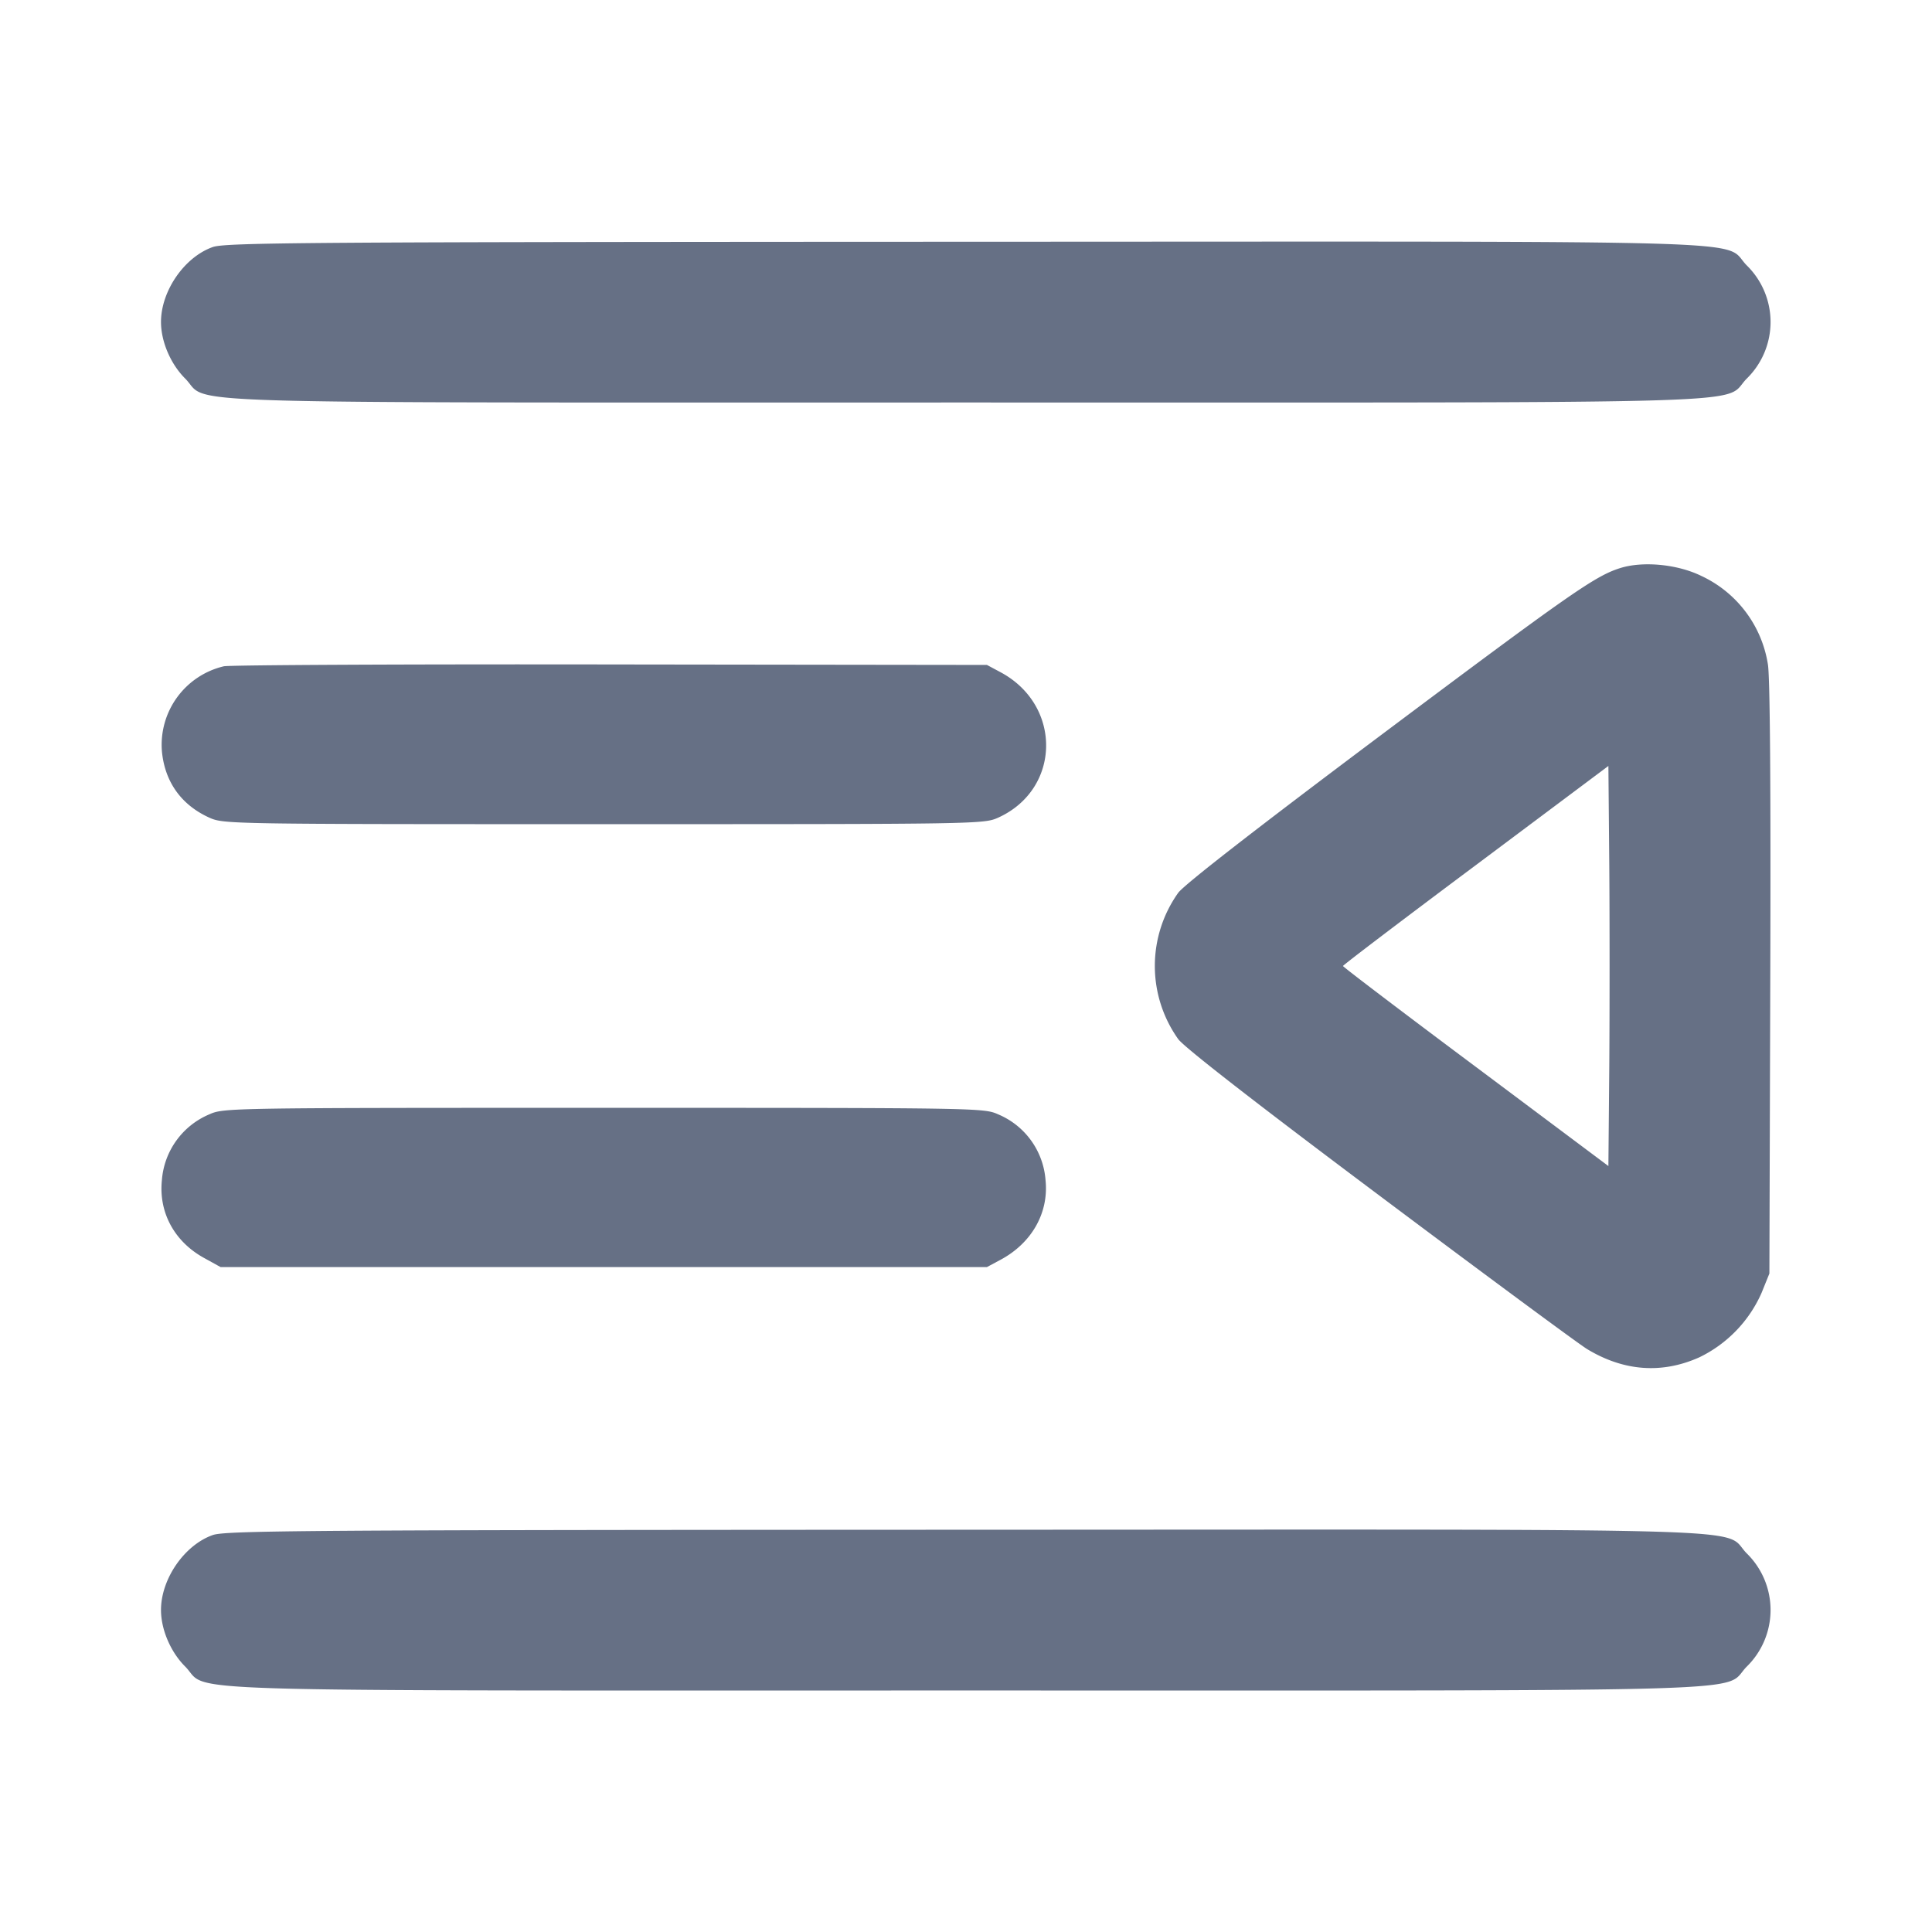 <svg width="24" height="24" fill="none" xmlns="http://www.w3.org/2000/svg"><path d="M2.643 3.069C2.291 3.193 2 3.614 2 4c0 .242.119.521.299.701C2.625 5.027 1.736 5 12 5c10.264 0 9.375.027 9.701-.299a.984.984 0 0 0 0-1.402c-.326-.327.567-.299-9.718-.296-8.192.003-9.182.01-9.34.066m17.477 3.99c-.311.1-.619.315-3.025 2.118-1.501 1.126-2.386 1.814-2.459 1.914a1.567 1.567 0 0 0 0 1.817c.072.1.976.803 2.505 1.948 1.315.986 2.474 1.842 2.575 1.903.456.276.93.31 1.394.102a1.61 1.61 0 0 0 .773-.801l.097-.24.011-3.674c.007-2.383-.003-3.753-.03-3.896a1.462 1.462 0 0 0-.825-1.095c-.299-.147-.732-.188-1.016-.096M2.78 8.277a1.002 1.002 0 0 0-.768 1.063c.038.377.242.66.588.817.178.08.237.081 4.9.081s4.722-.001 4.9-.081c.781-.354.797-1.396.028-1.807l-.168-.09-4.68-.006c-2.574-.004-4.734.007-4.8.023m17.211 4.965-.011 1.243-1.648-1.233c-.907-.677-1.649-1.241-1.649-1.252 0-.011.742-.575 1.649-1.252l1.648-1.233.011 1.243c.005.683.005 1.801 0 2.484M2.6 13.843a.966.966 0 0 0-.589.818c-.041.399.154.76.519.963l.21.116h9.52l.168-.09c.389-.208.602-.584.56-.99a.963.963 0 0 0-.588-.817c-.178-.08-.237-.081-4.9-.081s-4.722.001-4.9.081m.043 5.226C2.291 19.193 2 19.614 2 20c0 .242.119.521.299.701.326.326-.563.299 9.701.299 10.264 0 9.375.027 9.701-.299a.984.984 0 0 0 0-1.402c-.326-.327.567-.299-9.718-.296-8.192.003-9.182.01-9.34.066" fill="#667085" fill-rule="evenodd"/></svg>